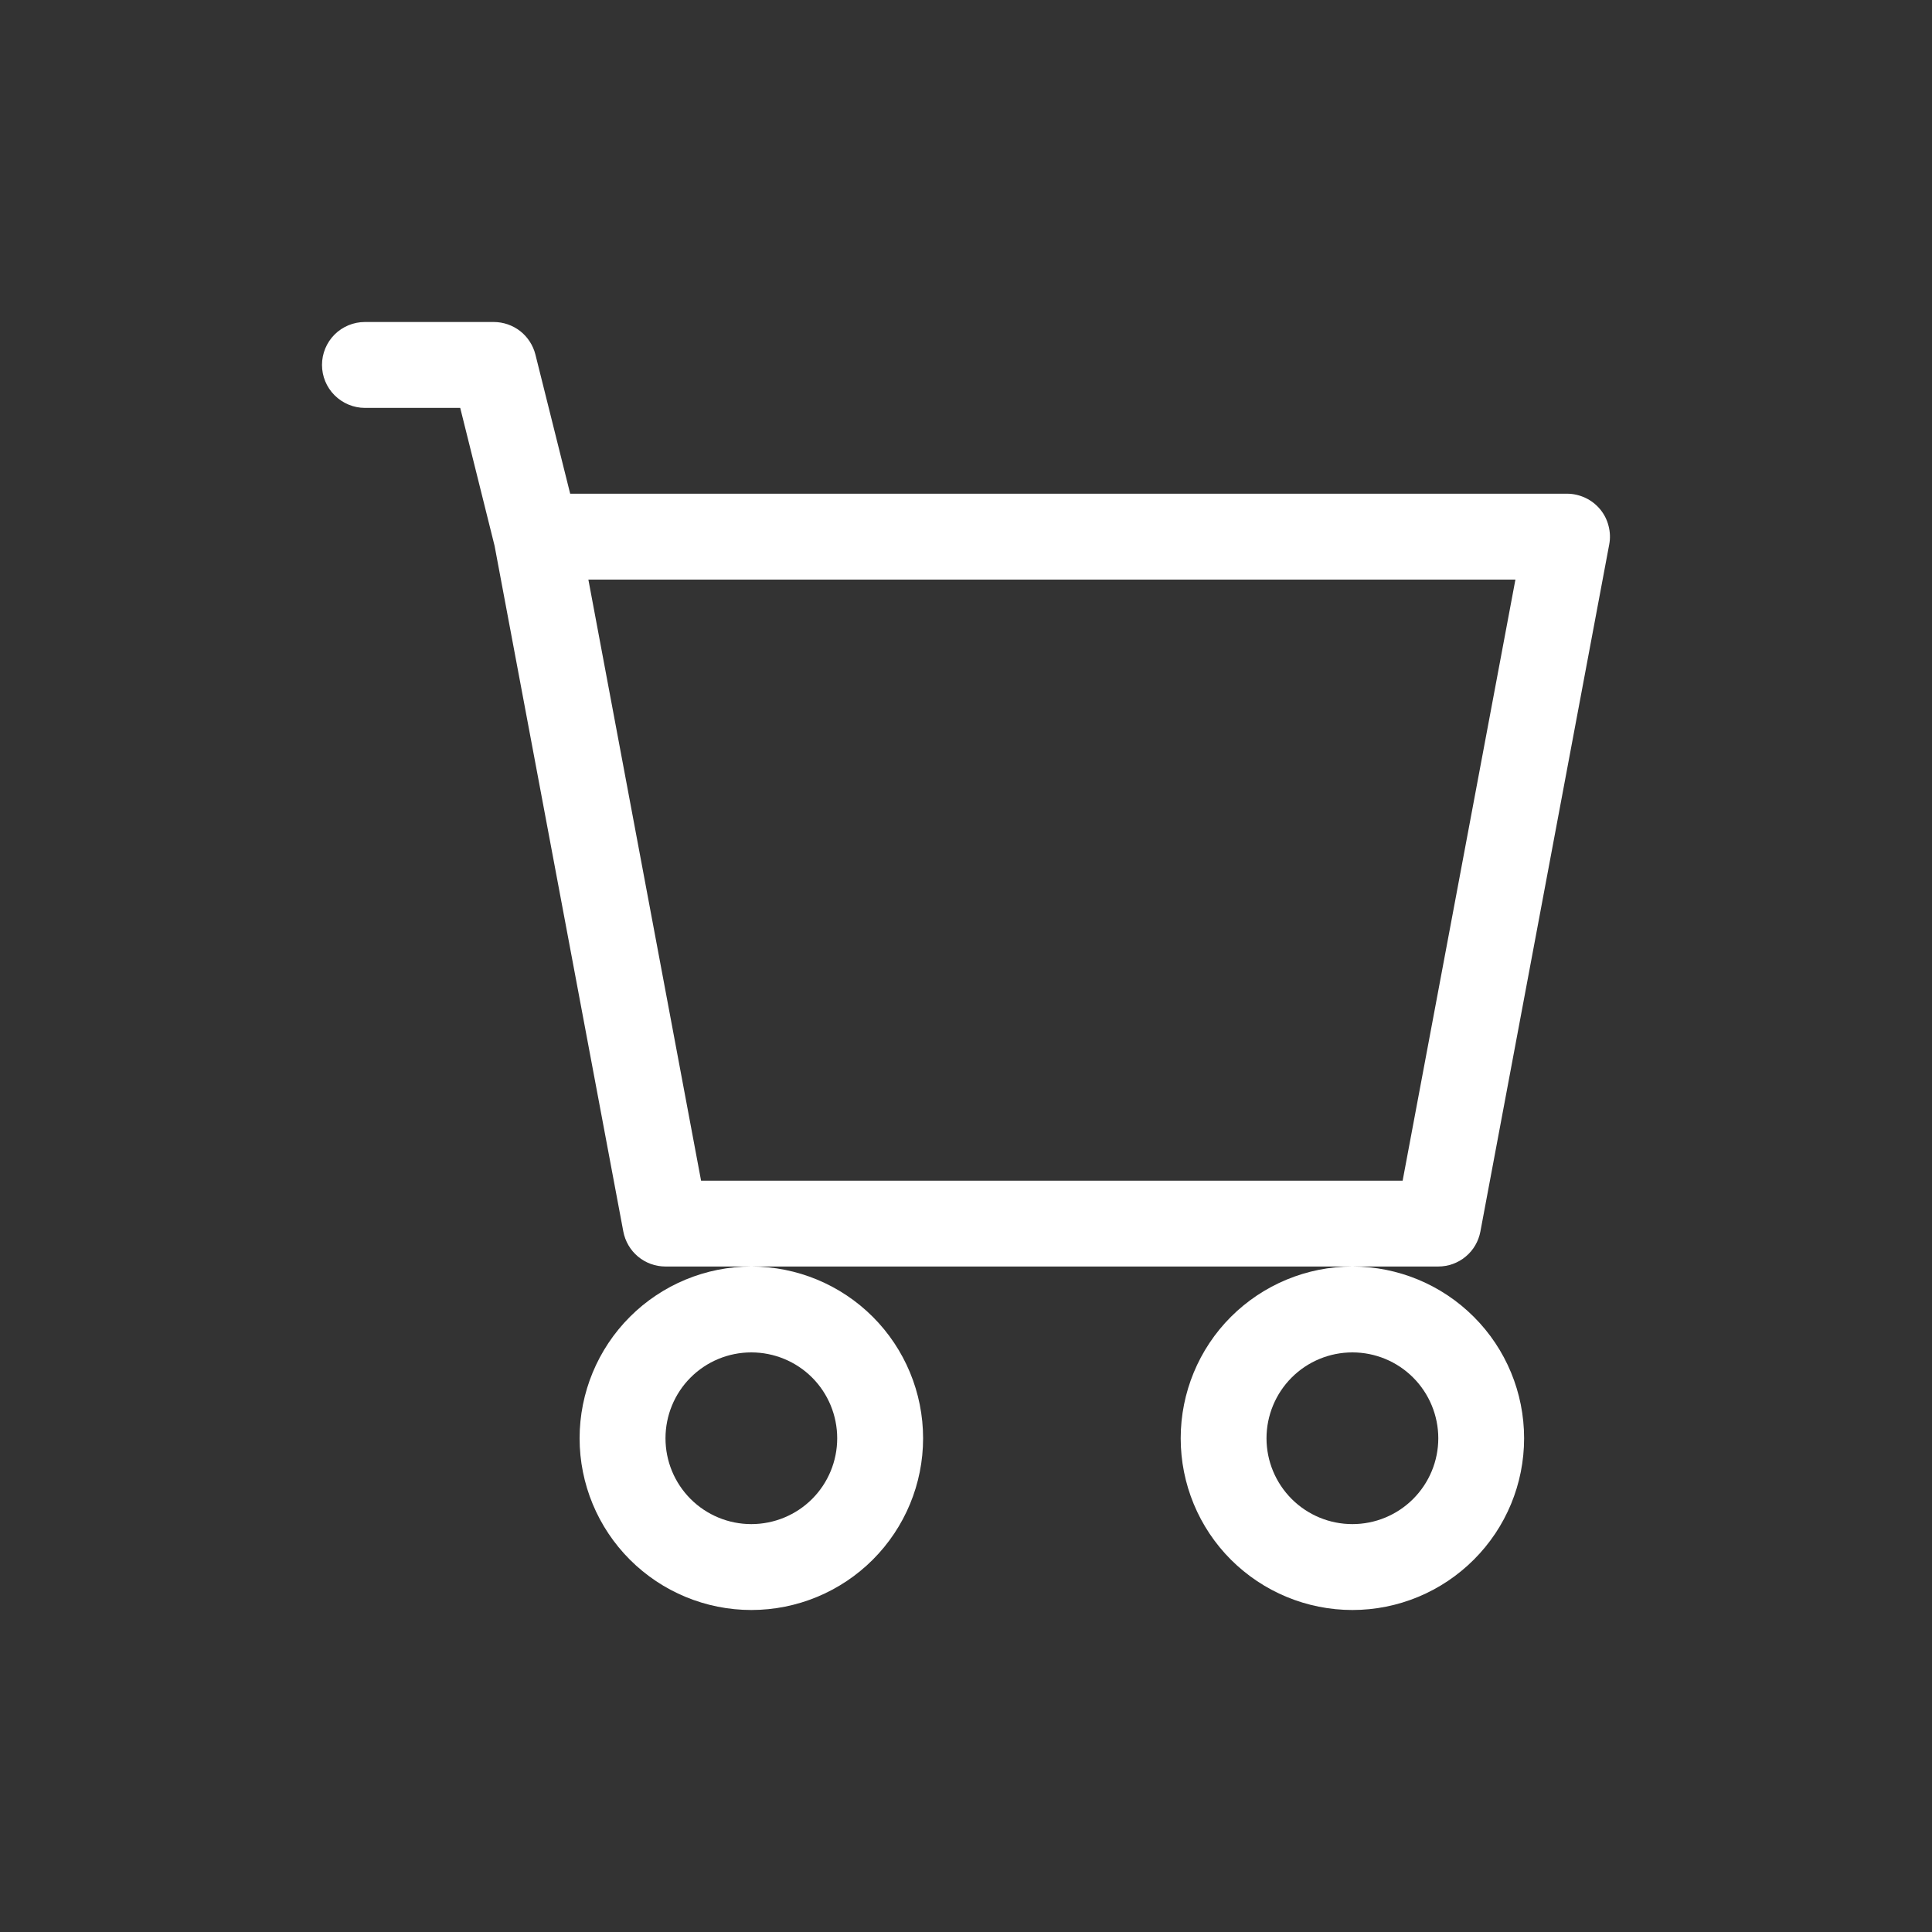 <svg width="24" height="24" viewBox="0 0 24 24" fill="none" xmlns="http://www.w3.org/2000/svg">
<rect x="0" y="0" width="24" height="24" fill="#333333" stroke="none"/>
<path d="M4 4.533C4 4.392 4.056 4.256 4.156 4.156C4.256 4.056 4.392 4 4.533 4H6.133C6.252 4 6.368 4.04 6.462 4.113C6.555 4.186 6.622 4.289 6.651 4.404L7.083 6.133H19.467C19.545 6.133 19.622 6.151 19.693 6.184C19.764 6.217 19.827 6.266 19.877 6.326C19.927 6.386 19.963 6.457 19.982 6.533C20.002 6.609 20.005 6.688 19.99 6.765L18.39 15.298C18.367 15.42 18.303 15.531 18.207 15.61C18.111 15.69 17.991 15.733 17.867 15.733H8.267C8.142 15.733 8.022 15.69 7.926 15.61C7.831 15.531 7.766 15.42 7.743 15.298L6.144 6.781L5.717 5.067H4.533C4.392 5.067 4.256 5.01 4.156 4.91C4.056 4.81 4 4.675 4 4.533ZM7.309 7.2L8.709 14.667H17.424L18.825 7.2H7.309ZM9.333 15.733C8.768 15.733 8.225 15.958 7.825 16.358C7.425 16.758 7.2 17.301 7.2 17.867C7.2 18.433 7.425 18.975 7.825 19.375C8.225 19.775 8.768 20 9.333 20C9.899 20 10.442 19.775 10.842 19.375C11.242 18.975 11.467 18.433 11.467 17.867C11.467 17.301 11.242 16.758 10.842 16.358C10.442 15.958 9.899 15.733 9.333 15.733ZM16.8 15.733C16.234 15.733 15.692 15.958 15.291 16.358C14.891 16.758 14.667 17.301 14.667 17.867C14.667 18.433 14.891 18.975 15.291 19.375C15.692 19.775 16.234 20 16.8 20C17.366 20 17.908 19.775 18.308 19.375C18.709 18.975 18.933 18.433 18.933 17.867C18.933 17.301 18.709 16.758 18.308 16.358C17.908 15.958 17.366 15.733 16.8 15.733ZM9.333 16.8C9.616 16.8 9.888 16.912 10.088 17.112C10.288 17.312 10.4 17.584 10.4 17.867C10.4 18.15 10.288 18.421 10.088 18.621C9.888 18.821 9.616 18.933 9.333 18.933C9.05 18.933 8.779 18.821 8.579 18.621C8.379 18.421 8.267 18.15 8.267 17.867C8.267 17.584 8.379 17.312 8.579 17.112C8.779 16.912 9.05 16.8 9.333 16.8ZM16.8 16.8C17.083 16.8 17.354 16.912 17.554 17.112C17.754 17.312 17.867 17.584 17.867 17.867C17.867 18.15 17.754 18.421 17.554 18.621C17.354 18.821 17.083 18.933 16.8 18.933C16.517 18.933 16.246 18.821 16.046 18.621C15.846 18.421 15.733 18.15 15.733 17.867C15.733 17.584 15.846 17.312 16.046 17.112C16.246 16.912 16.517 16.8 16.8 16.8Z" fill="#fff"/>
</svg>
